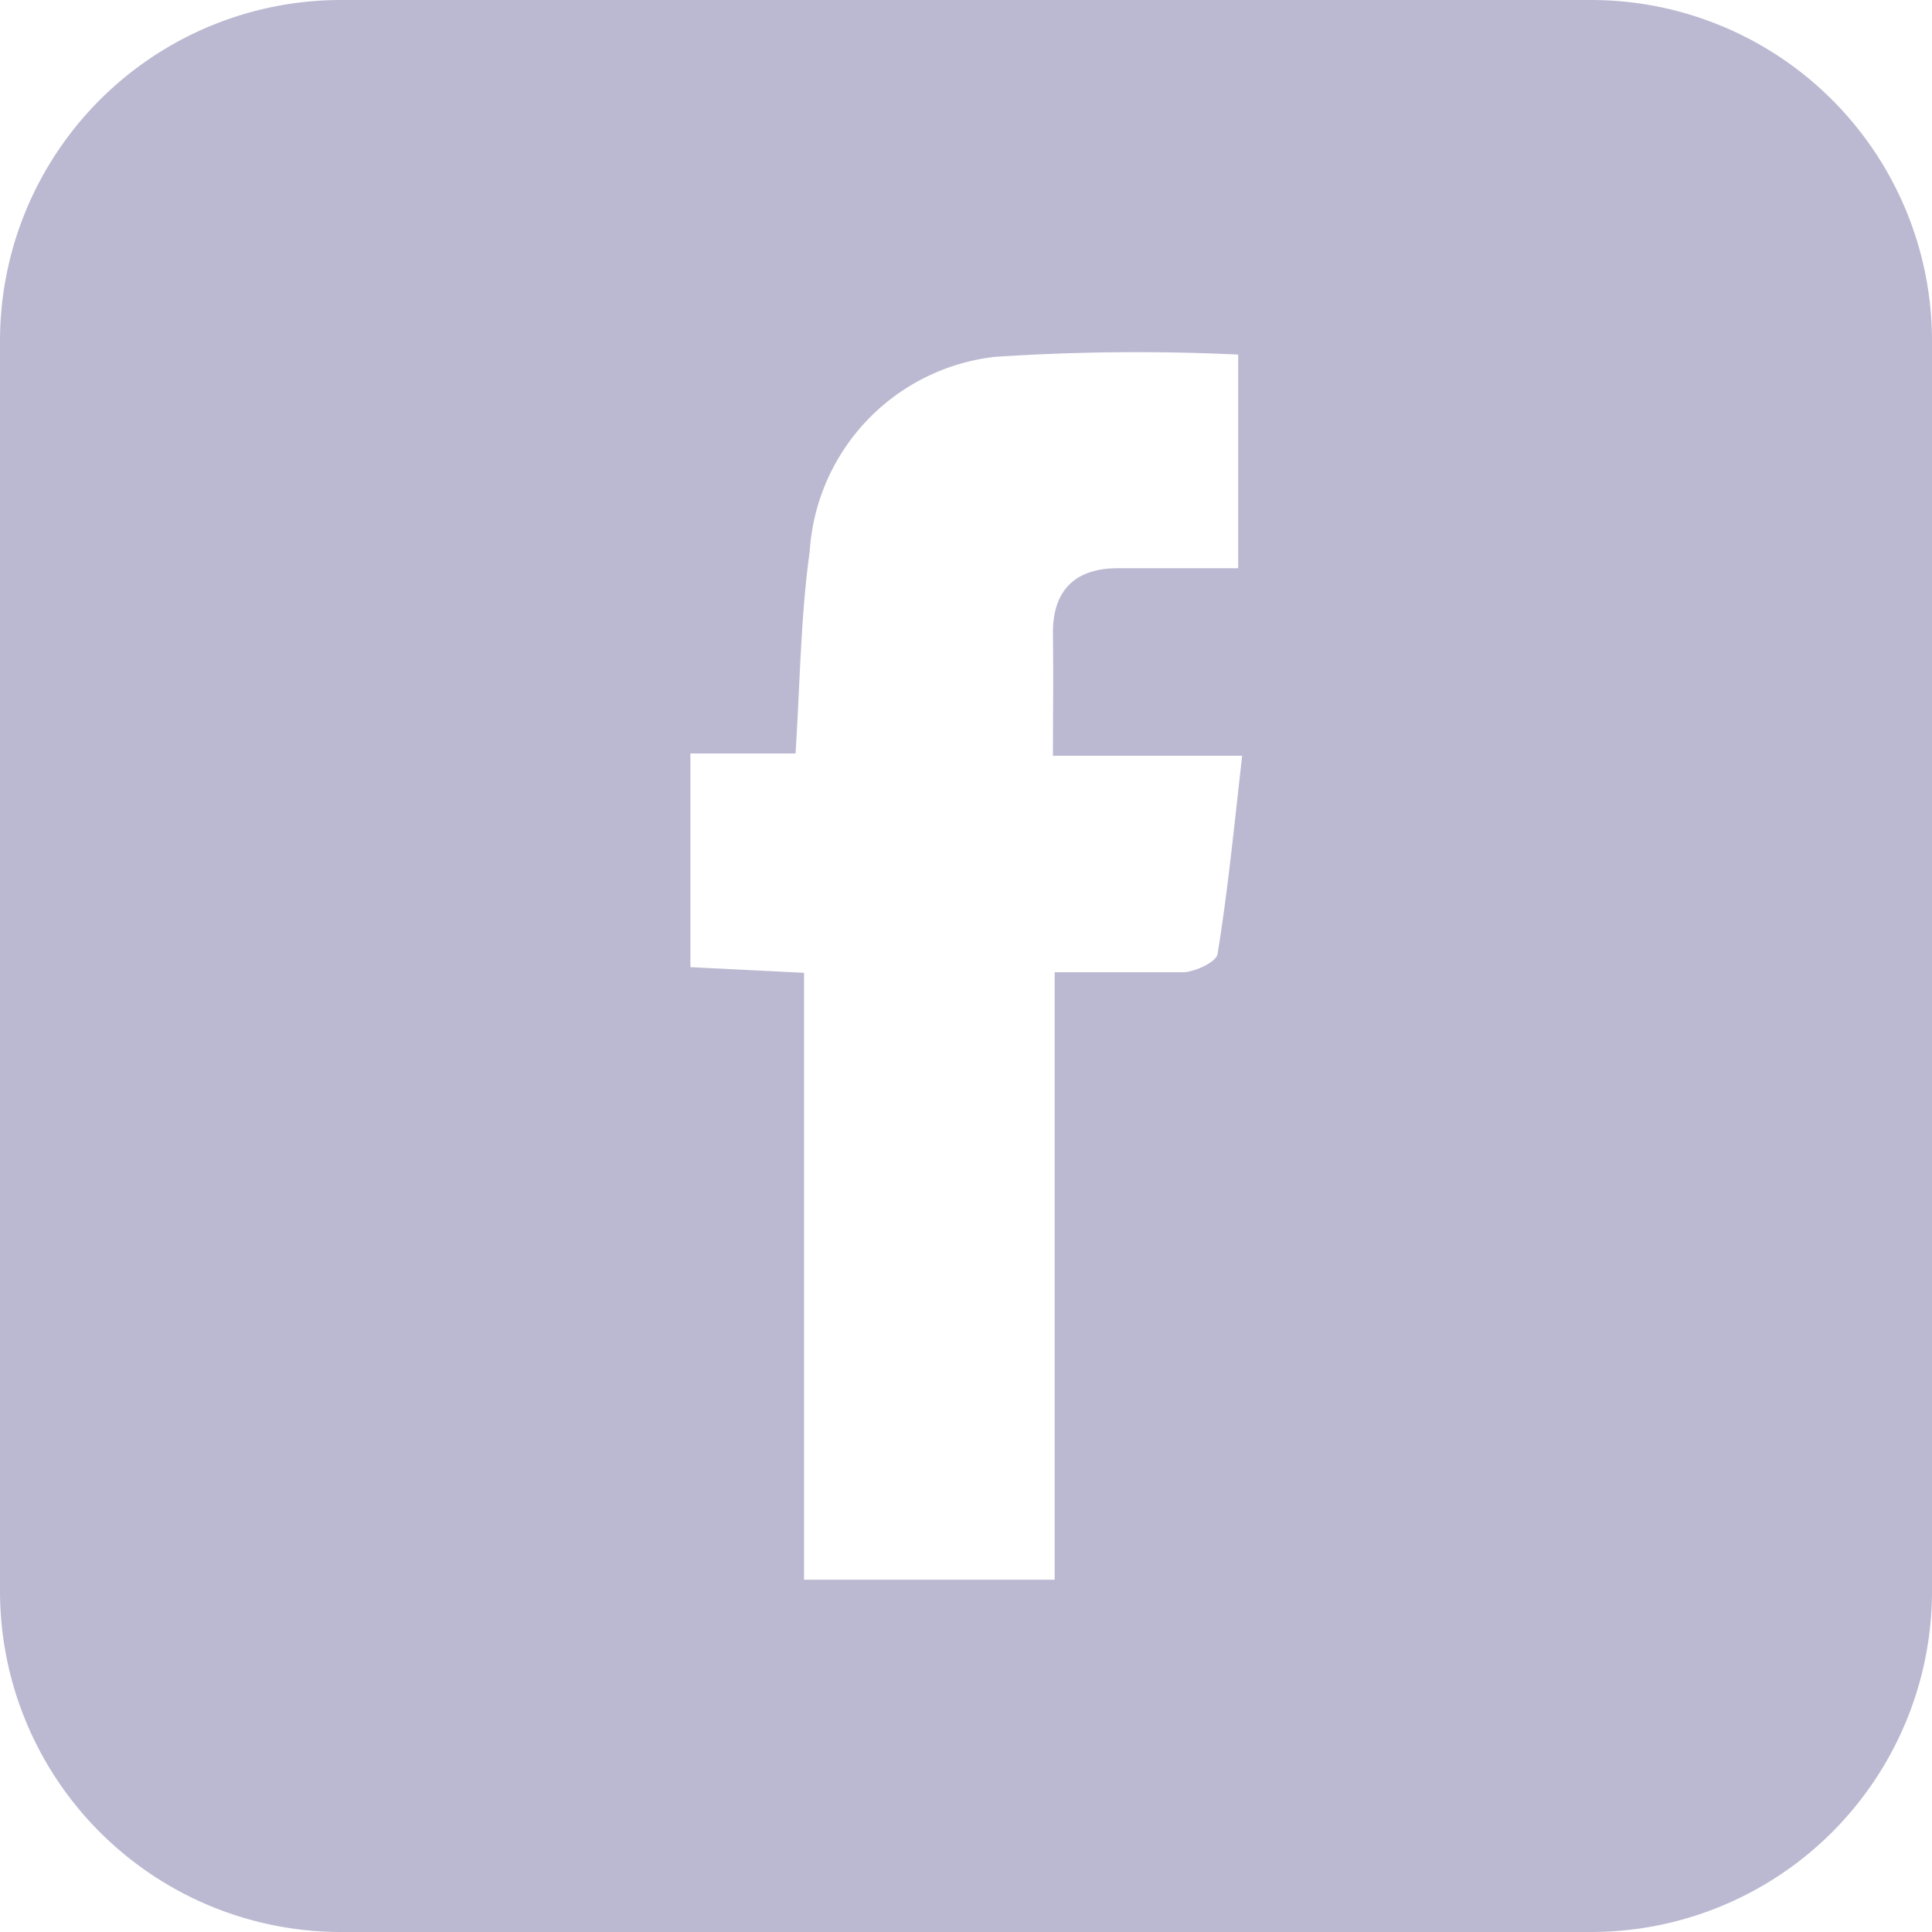 <svg id="Слой_1" data-name="Слой 1" xmlns="http://www.w3.org/2000/svg" viewBox="0 0 34 34"><defs><style>.cls-1{fill:#1b1464;opacity:0.3;}</style></defs><title>Au_F</title><path class="cls-1" d="M21.79,6.24V10c-.71,0-1.41,0-2.12,0s-1.15.35-1.14,1.16,0,1.35,0,2.14h3.33c-.14,1.23-.25,2.36-.43,3.47,0,.15-.39.33-.6.34-.72,0-1.44,0-2.27,0V27.8H14.15V17.12l-2-.1V13.26H14c.08-1.24.09-2.41.25-3.56a3.68,3.68,0,0,1,3.26-3.42A37.71,37.71,0,0,1,21.79,6.24ZM28,0H6A6,6,0,0,0,0,6V28a6,6,0,0,0,6,6H28a6,6,0,0,0,6-6V6A6,6,0,0,0,28,0Z"/></svg>